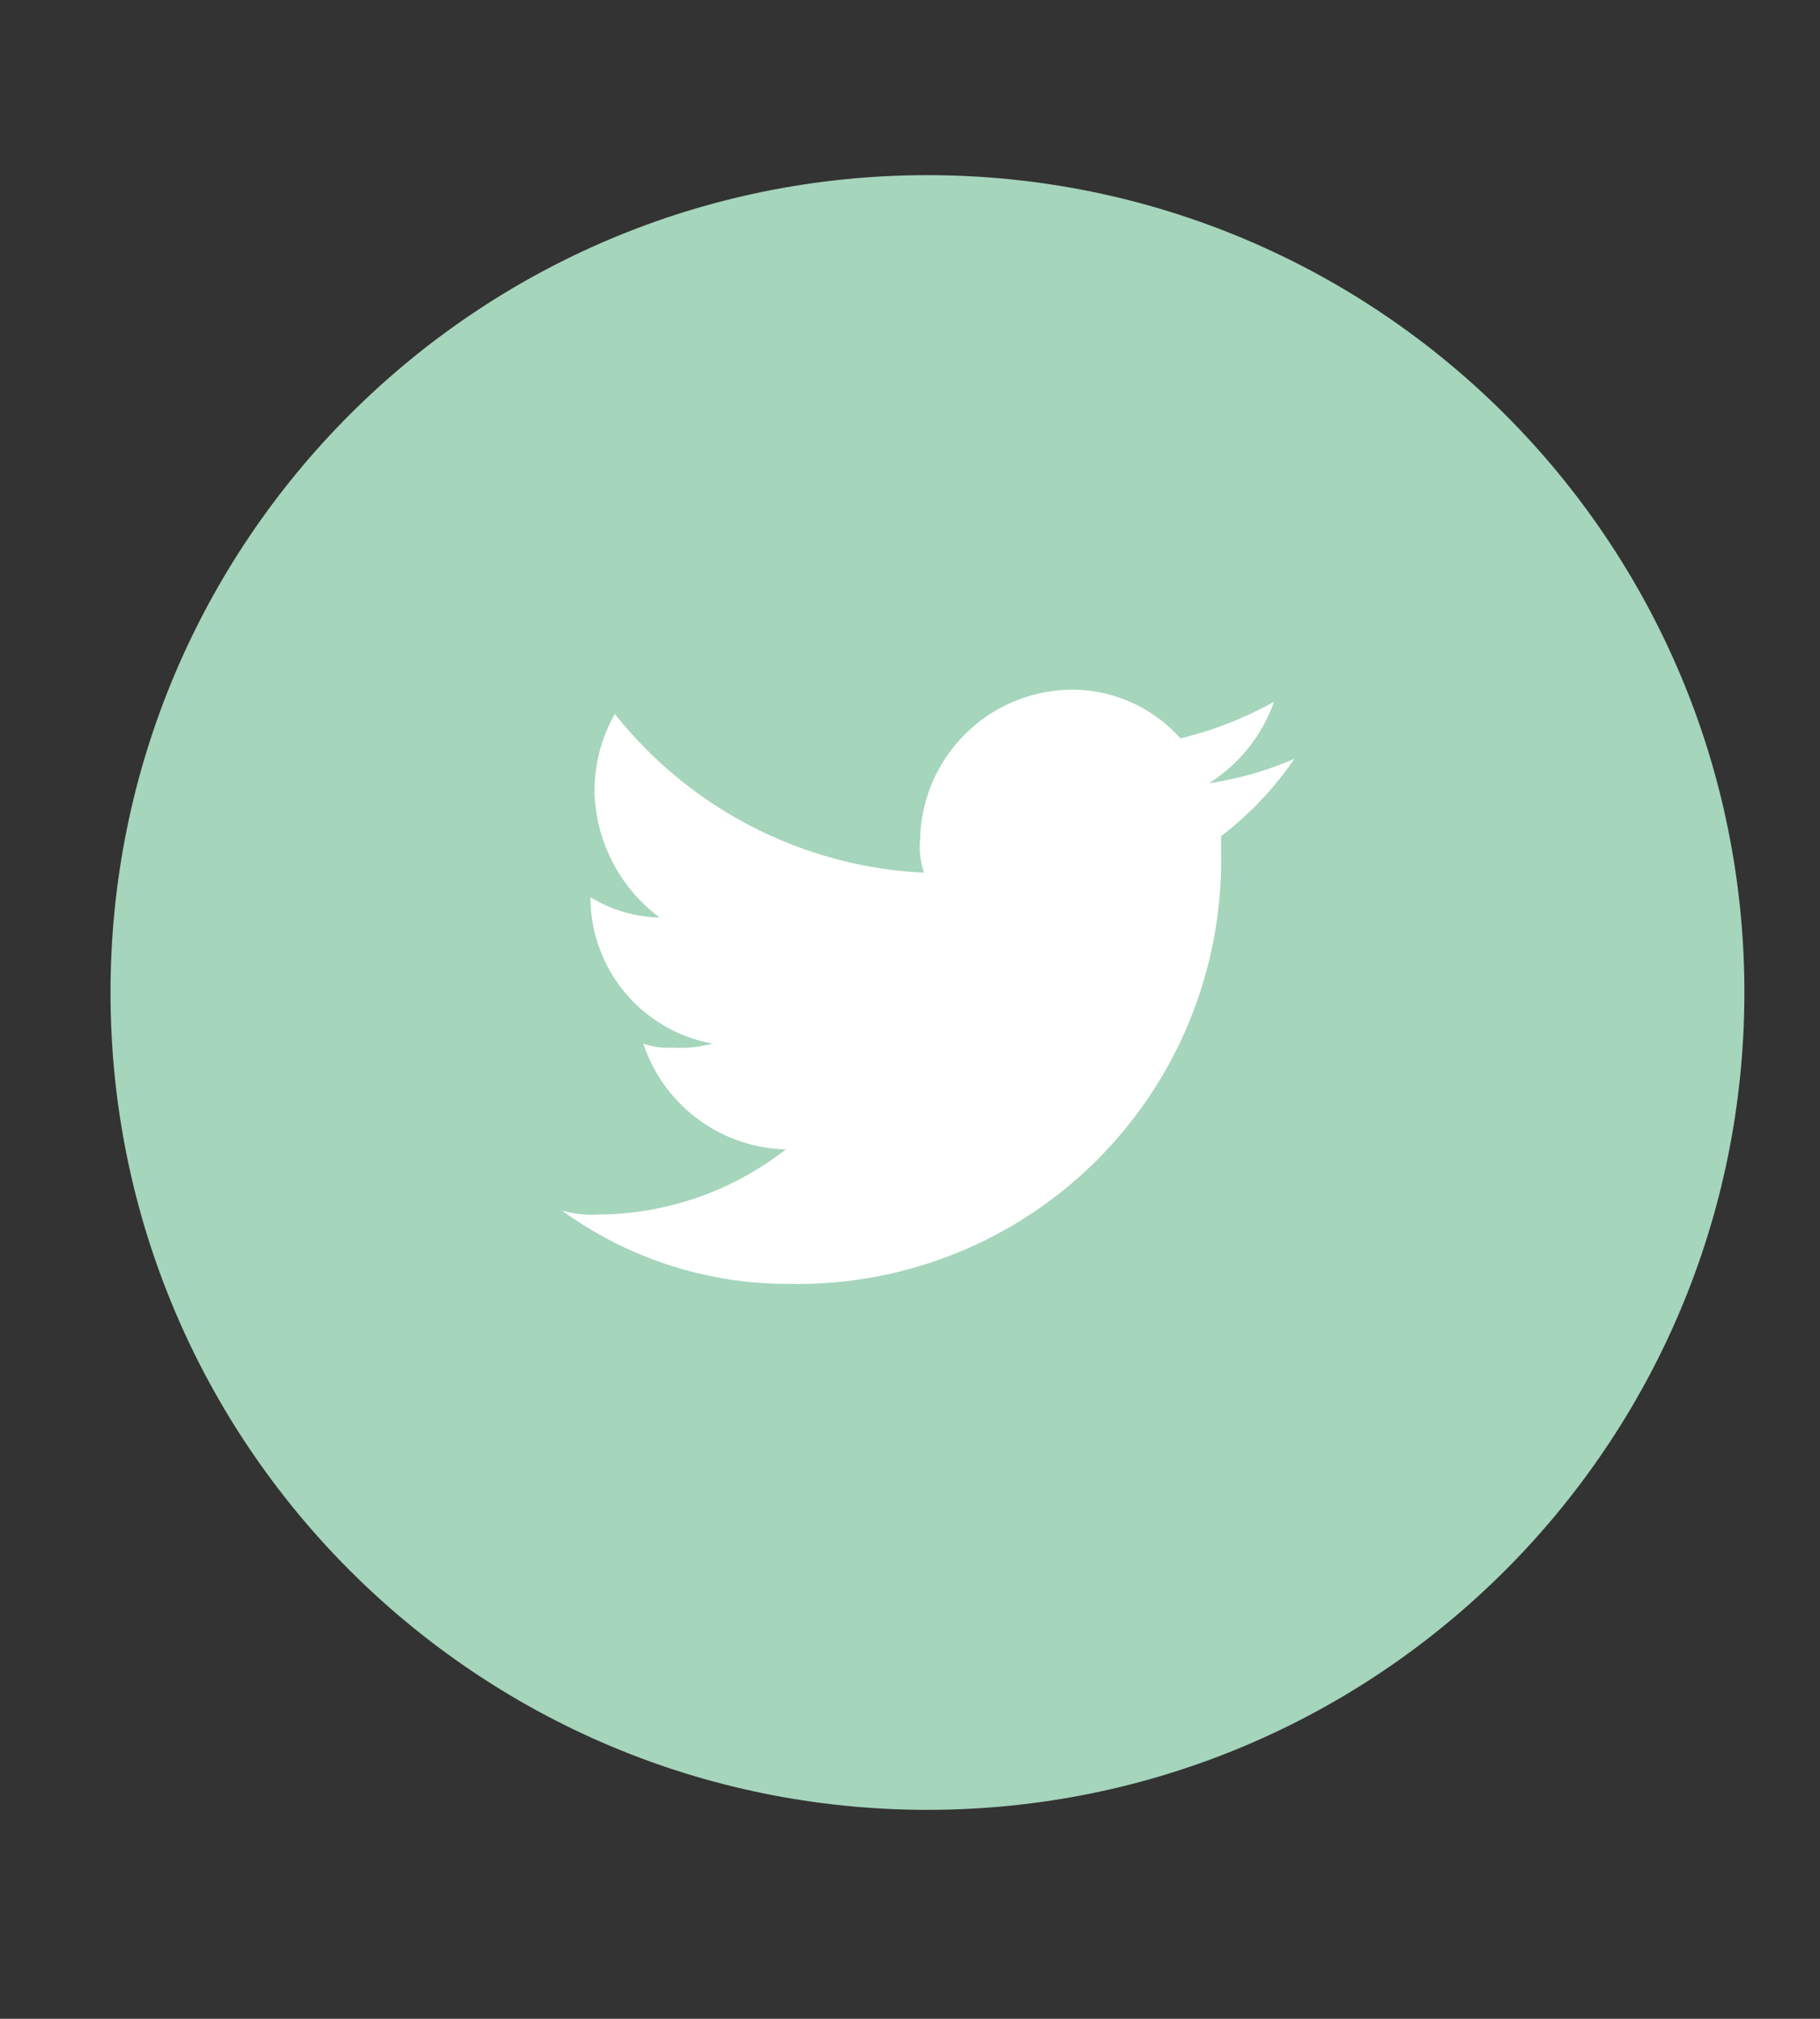 <svg xmlns="http://www.w3.org/2000/svg" xmlns:xlink="http://www.w3.org/1999/xlink" width="46" height="51" viewBox="0 0 46 51">
  <rect x="0" y="0" width="46" height="51" fill="#333333" stroke="none"/>
  <defs>
    <clipPath id="clip-TWITTER-OVER">
      <rect width="46" height="51"/>
    </clipPath>
  </defs>
  <g id="TWITTER-OVER" clip-path="url(#clip-TWITTER-OVER)">
    <g id="Grupo_123" data-name="Grupo 123" transform="translate(3)">
      <g id="Trazado_32197" data-name="Trazado 32197" transform="translate(-0.207 4.425)" fill="#a5d5bb">
        <path d="M 20.648 40.796 C 17.928 40.796 15.289 40.264 12.806 39.213 C 10.407 38.198 8.252 36.745 6.401 34.895 C 4.551 33.044 3.098 30.89 2.083 28.49 C 1.033 26.007 0.5 23.368 0.5 20.648 C 0.5 17.928 1.033 15.289 2.083 12.806 C 3.098 10.407 4.551 8.252 6.401 6.401 C 8.252 4.551 10.407 3.098 12.806 2.083 C 15.289 1.033 17.928 0.5 20.648 0.5 C 23.368 0.5 26.007 1.033 28.49 2.083 C 30.89 3.098 33.044 4.551 34.895 6.401 C 36.745 8.252 38.198 10.407 39.213 12.806 C 40.264 15.289 40.796 17.928 40.796 20.648 C 40.796 23.368 40.264 26.007 39.213 28.49 C 38.198 30.89 36.745 33.044 34.895 34.895 C 33.044 36.745 30.89 38.198 28.49 39.213 C 26.007 40.264 23.368 40.796 20.648 40.796 Z" stroke="none"/>
        <path d="M 20.648 1 C 17.995 1 15.422 1.519 13 2.544 C 10.661 3.533 8.56 4.95 6.755 6.755 C 4.95 8.56 3.533 10.661 2.544 13 C 1.519 15.422 1 17.995 1 20.648 C 1 23.301 1.519 25.874 2.544 28.296 C 3.533 30.635 4.95 32.737 6.755 34.541 C 8.56 36.346 10.661 37.763 13 38.753 C 15.422 39.777 17.995 40.296 20.648 40.296 C 23.301 40.296 25.874 39.777 28.296 38.753 C 30.635 37.763 32.737 36.346 34.541 34.541 C 36.346 32.737 37.763 30.635 38.753 28.296 C 39.777 25.874 40.296 23.301 40.296 20.648 C 40.296 17.995 39.777 15.422 38.753 13 C 37.763 10.661 36.346 8.56 34.541 6.755 C 32.737 4.95 30.635 3.533 28.296 2.544 C 25.874 1.519 23.301 1 20.648 1 M 20.648 -3.814697265625e-06 C 32.052 -3.814697265625e-06 41.296 9.244 41.296 20.648 C 41.296 32.052 32.052 41.296 20.648 41.296 C 9.244 41.296 -3.814697265625e-06 32.052 -3.814697265625e-06 20.648 C -3.814697265625e-06 9.244 9.244 -3.814697265625e-06 20.648 -3.814697265625e-06 Z" stroke="none" fill="#a5d5bb"/>
      </g>
      <path id="Trazado_32195" data-name="Trazado 32195" d="M43.861,17.013a10.7,10.7,0,0,0,10.8-10.8V5.7a8.359,8.359,0,0,0,1.851-1.954,8.536,8.536,0,0,1-2.159.617,4,4,0,0,0,1.645-2.057,9.431,9.431,0,0,1-2.365.925A3.672,3.672,0,0,0,50.853,2a3.863,3.863,0,0,0-3.8,3.8,2,2,0,0,0,.1.823,10.631,10.631,0,0,1-7.815-4.01,3.938,3.938,0,0,0-.514,1.954,4.085,4.085,0,0,0,1.645,3.188,3.466,3.466,0,0,1-1.748-.514h0a3.758,3.758,0,0,0,3.085,3.7,3.17,3.17,0,0,1-1.028.1,1.75,1.75,0,0,1-.72-.1,3.9,3.9,0,0,0,3.6,2.673,7.764,7.764,0,0,1-4.73,1.645,2.847,2.847,0,0,1-.925-.1,9.706,9.706,0,0,0,5.861,1.851" transform="translate(-26.798 15.423)" fill="#fff" fill-rule="evenodd"/>
    </g>
  </g>
</svg>
